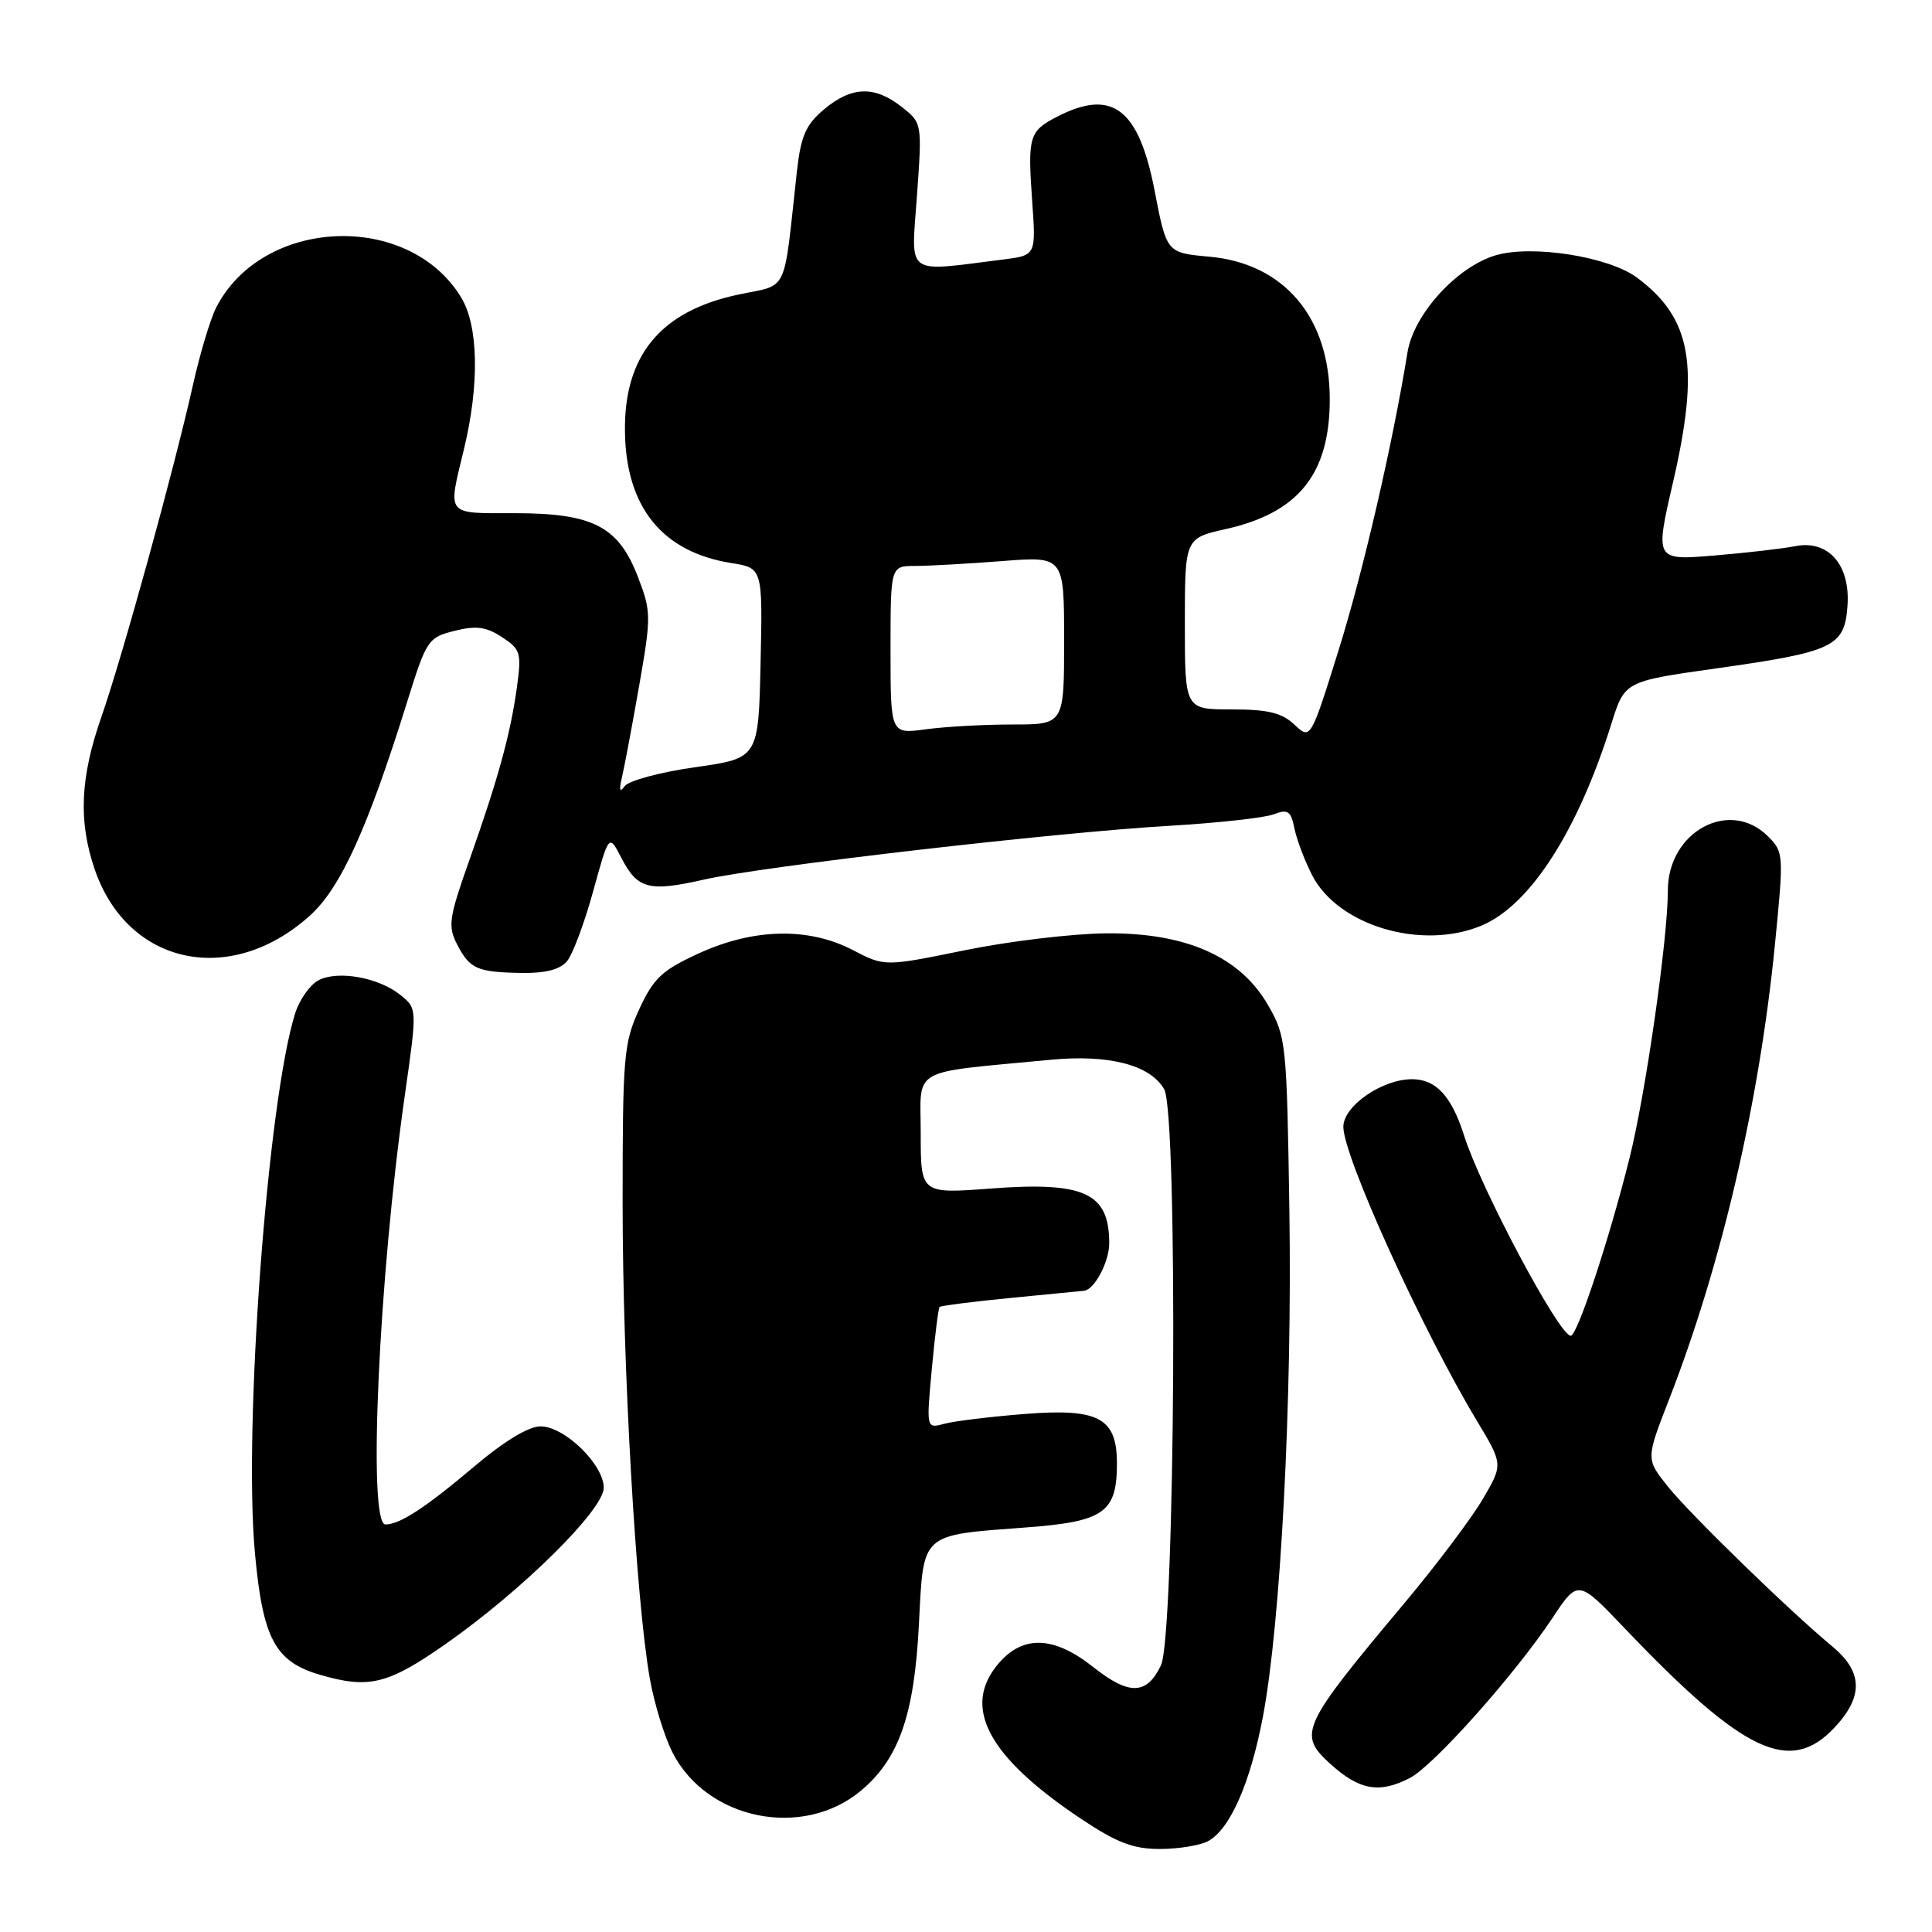 <?xml version="1.0" encoding="UTF-8" standalone="no"?>
<!DOCTYPE svg PUBLIC "-//W3C//DTD SVG 1.1//EN" "http://www.w3.org/Graphics/SVG/1.1/DTD/svg11.dtd" >
<svg xmlns="http://www.w3.org/2000/svg" xmlns:xlink="http://www.w3.org/1999/xlink" version="1.1" viewBox="0 0 256 256">
 <g >
 <path fill="currentColor"
d=" M 160.06 243.97 C 162.98 242.41 165.68 236.27 167.35 227.43 C 169.70 215.01 171.23 185.67 170.85 160.50 C 170.51 138.25 170.42 137.36 168.05 133.23 C 164.35 126.77 157.19 123.58 146.58 123.67 C 142.14 123.71 133.71 124.71 127.86 125.91 C 117.22 128.08 117.22 128.08 113.03 125.90 C 107.16 122.84 99.89 122.99 92.61 126.32 C 87.72 128.56 86.61 129.60 84.71 133.71 C 82.65 138.17 82.50 139.94 82.50 159.50 C 82.50 181.22 84.27 212.06 86.11 222.45 C 86.69 225.72 88.04 230.12 89.12 232.23 C 93.68 241.17 106.42 243.73 114.12 237.24 C 119.13 233.03 121.15 227.20 121.76 215.26 C 122.39 202.97 121.85 203.46 136.01 202.39 C 146.29 201.62 148.00 200.41 148.00 193.93 C 148.00 187.87 145.60 186.58 135.76 187.36 C 131.22 187.72 126.43 188.30 125.12 188.66 C 122.74 189.30 122.74 189.30 123.47 181.40 C 123.87 177.06 124.34 173.36 124.50 173.18 C 124.67 173.01 129.01 172.46 134.15 171.96 C 139.29 171.46 143.58 171.04 143.68 171.03 C 145.08 170.81 147.00 167.14 146.98 164.68 C 146.95 158.06 143.69 156.56 131.36 157.48 C 122.00 158.19 122.00 158.19 122.00 150.21 C 122.00 141.27 120.29 142.24 139.16 140.43 C 146.91 139.68 152.41 141.10 154.26 144.33 C 156.11 147.56 155.72 216.73 153.83 220.67 C 151.95 224.60 149.62 224.66 144.88 220.91 C 139.68 216.78 135.59 216.61 132.34 220.39 C 127.38 226.15 130.86 232.73 143.22 240.99 C 147.99 244.17 150.15 245.00 153.68 245.00 C 156.13 245.00 159.00 244.53 160.06 243.97 Z  M 186.82 235.59 C 189.97 233.96 200.73 221.88 205.71 214.39 C 209.10 209.28 209.10 209.28 215.30 215.78 C 231.08 232.32 237.20 235.21 243.10 228.89 C 246.94 224.79 246.84 221.52 242.79 218.16 C 237.05 213.40 223.88 200.59 220.95 196.91 C 218.09 193.32 218.09 193.32 221.17 185.41 C 228.12 167.53 233.10 146.15 235.18 125.23 C 236.37 113.22 236.36 112.91 234.27 110.82 C 229.19 105.75 221.00 110.18 221.00 118.00 C 221.00 124.38 218.06 144.92 215.91 153.50 C 213.22 164.26 209.00 177.00 208.13 177.00 C 206.61 177.00 196.22 157.48 194.01 150.50 C 192.35 145.25 190.28 143.00 187.10 143.00 C 183.11 143.01 178.00 146.55 178.00 149.31 C 178.00 153.23 188.45 176.23 195.70 188.27 C 199.17 194.04 199.17 194.04 196.46 198.66 C 194.97 201.20 190.32 207.38 186.12 212.39 C 172.40 228.76 171.93 229.77 176.25 233.70 C 180.12 237.22 182.76 237.69 186.82 235.59 Z  M 59.09 217.81 C 69.23 210.70 80.00 200.05 80.00 197.13 C 80.00 194.06 74.80 189.00 71.63 189.00 C 70.04 189.00 66.79 190.97 62.81 194.34 C 56.39 199.77 52.98 202.00 51.07 202.00 C 48.70 202.00 50.18 169.30 53.65 145.07 C 55.28 133.64 55.28 133.64 53.07 131.85 C 50.18 129.51 44.74 128.54 42.19 129.90 C 41.07 130.50 39.69 132.45 39.12 134.24 C 35.48 145.69 32.24 189.05 33.78 205.79 C 34.82 217.16 36.45 220.19 42.44 221.93 C 48.91 223.81 51.41 223.19 59.09 217.81 Z  M 75.13 127.37 C 75.88 126.47 77.44 122.31 78.59 118.12 C 80.69 110.50 80.69 110.50 82.31 113.63 C 84.47 117.81 85.95 118.21 93.28 116.55 C 101.15 114.77 139.84 110.30 155.00 109.42 C 161.32 109.05 167.51 108.37 168.74 107.91 C 170.66 107.18 171.05 107.44 171.52 109.78 C 171.83 111.28 172.89 114.08 173.88 116.00 C 177.33 122.68 188.39 125.95 196.30 122.65 C 202.74 119.96 209.07 110.12 213.52 95.89 C 215.28 90.28 215.28 90.28 227.39 88.57 C 243.00 86.37 244.41 85.69 244.80 80.30 C 245.20 74.85 242.27 71.50 237.88 72.37 C 236.28 72.69 231.44 73.25 227.13 73.61 C 219.29 74.26 219.29 74.26 221.69 63.88 C 225.25 48.45 224.15 42.19 216.93 36.80 C 213.19 34.00 202.97 32.39 198.15 33.84 C 193.01 35.38 187.31 41.66 186.50 46.69 C 184.54 58.80 180.62 75.75 177.38 86.13 C 173.66 98.03 173.66 98.03 171.52 96.02 C 169.84 94.44 168.01 94.00 163.19 94.00 C 157.00 94.00 157.00 94.00 157.00 82.66 C 157.00 71.32 157.00 71.32 162.44 70.10 C 172.08 67.94 176.20 62.79 176.20 52.90 C 176.20 42.05 170.15 34.90 160.23 34.01 C 154.58 33.50 154.58 33.50 152.99 25.25 C 150.88 14.35 147.36 11.69 140.04 15.48 C 136.36 17.38 136.16 18.08 136.77 26.67 C 137.28 33.84 137.28 33.84 132.89 34.39 C 119.77 36.03 120.73 36.75 121.50 25.96 C 122.19 16.30 122.19 16.30 119.46 14.15 C 115.88 11.33 112.83 11.43 109.19 14.49 C 106.76 16.54 106.12 18.01 105.59 22.74 C 103.76 39.32 104.58 37.60 97.81 39.04 C 87.52 41.22 82.66 47.11 82.81 57.23 C 82.95 67.21 87.75 73.14 96.87 74.60 C 101.06 75.26 101.06 75.26 100.78 87.87 C 100.50 100.47 100.50 100.47 92.11 101.66 C 87.49 102.31 83.29 103.45 82.77 104.17 C 82.12 105.08 82.01 104.72 82.41 103.00 C 82.74 101.62 83.76 96.17 84.69 90.88 C 86.29 81.73 86.29 81.04 84.57 76.55 C 81.98 69.76 78.63 68.01 68.25 68.00 C 58.96 68.00 59.32 68.45 61.48 59.50 C 63.55 50.92 63.40 43.18 61.10 39.40 C 54.12 27.96 34.75 28.78 28.63 40.78 C 27.87 42.28 26.49 46.88 25.57 51.00 C 23.07 62.19 16.21 87.04 13.44 94.98 C 10.62 103.05 10.37 108.78 12.54 115.17 C 16.88 127.89 30.54 130.83 41.09 121.30 C 45.14 117.64 48.72 109.76 53.95 93.00 C 56.51 84.79 56.72 84.47 60.23 83.59 C 63.10 82.87 64.42 83.05 66.51 84.42 C 68.98 86.03 69.12 86.50 68.49 91.10 C 67.63 97.29 66.02 103.16 62.19 113.98 C 59.48 121.64 59.32 122.72 60.57 125.14 C 62.26 128.40 63.21 128.82 69.13 128.92 C 72.25 128.97 74.20 128.47 75.13 127.37 Z  M 118.00 86.14 C 118.00 75.00 118.00 75.00 121.25 74.99 C 123.04 74.99 128.21 74.70 132.75 74.35 C 141.00 73.70 141.00 73.70 141.00 84.85 C 141.00 96.00 141.00 96.00 134.14 96.00 C 130.37 96.00 125.19 96.29 122.64 96.64 C 118.00 97.27 118.00 97.27 118.00 86.14 Z "/>
</g>
</svg>